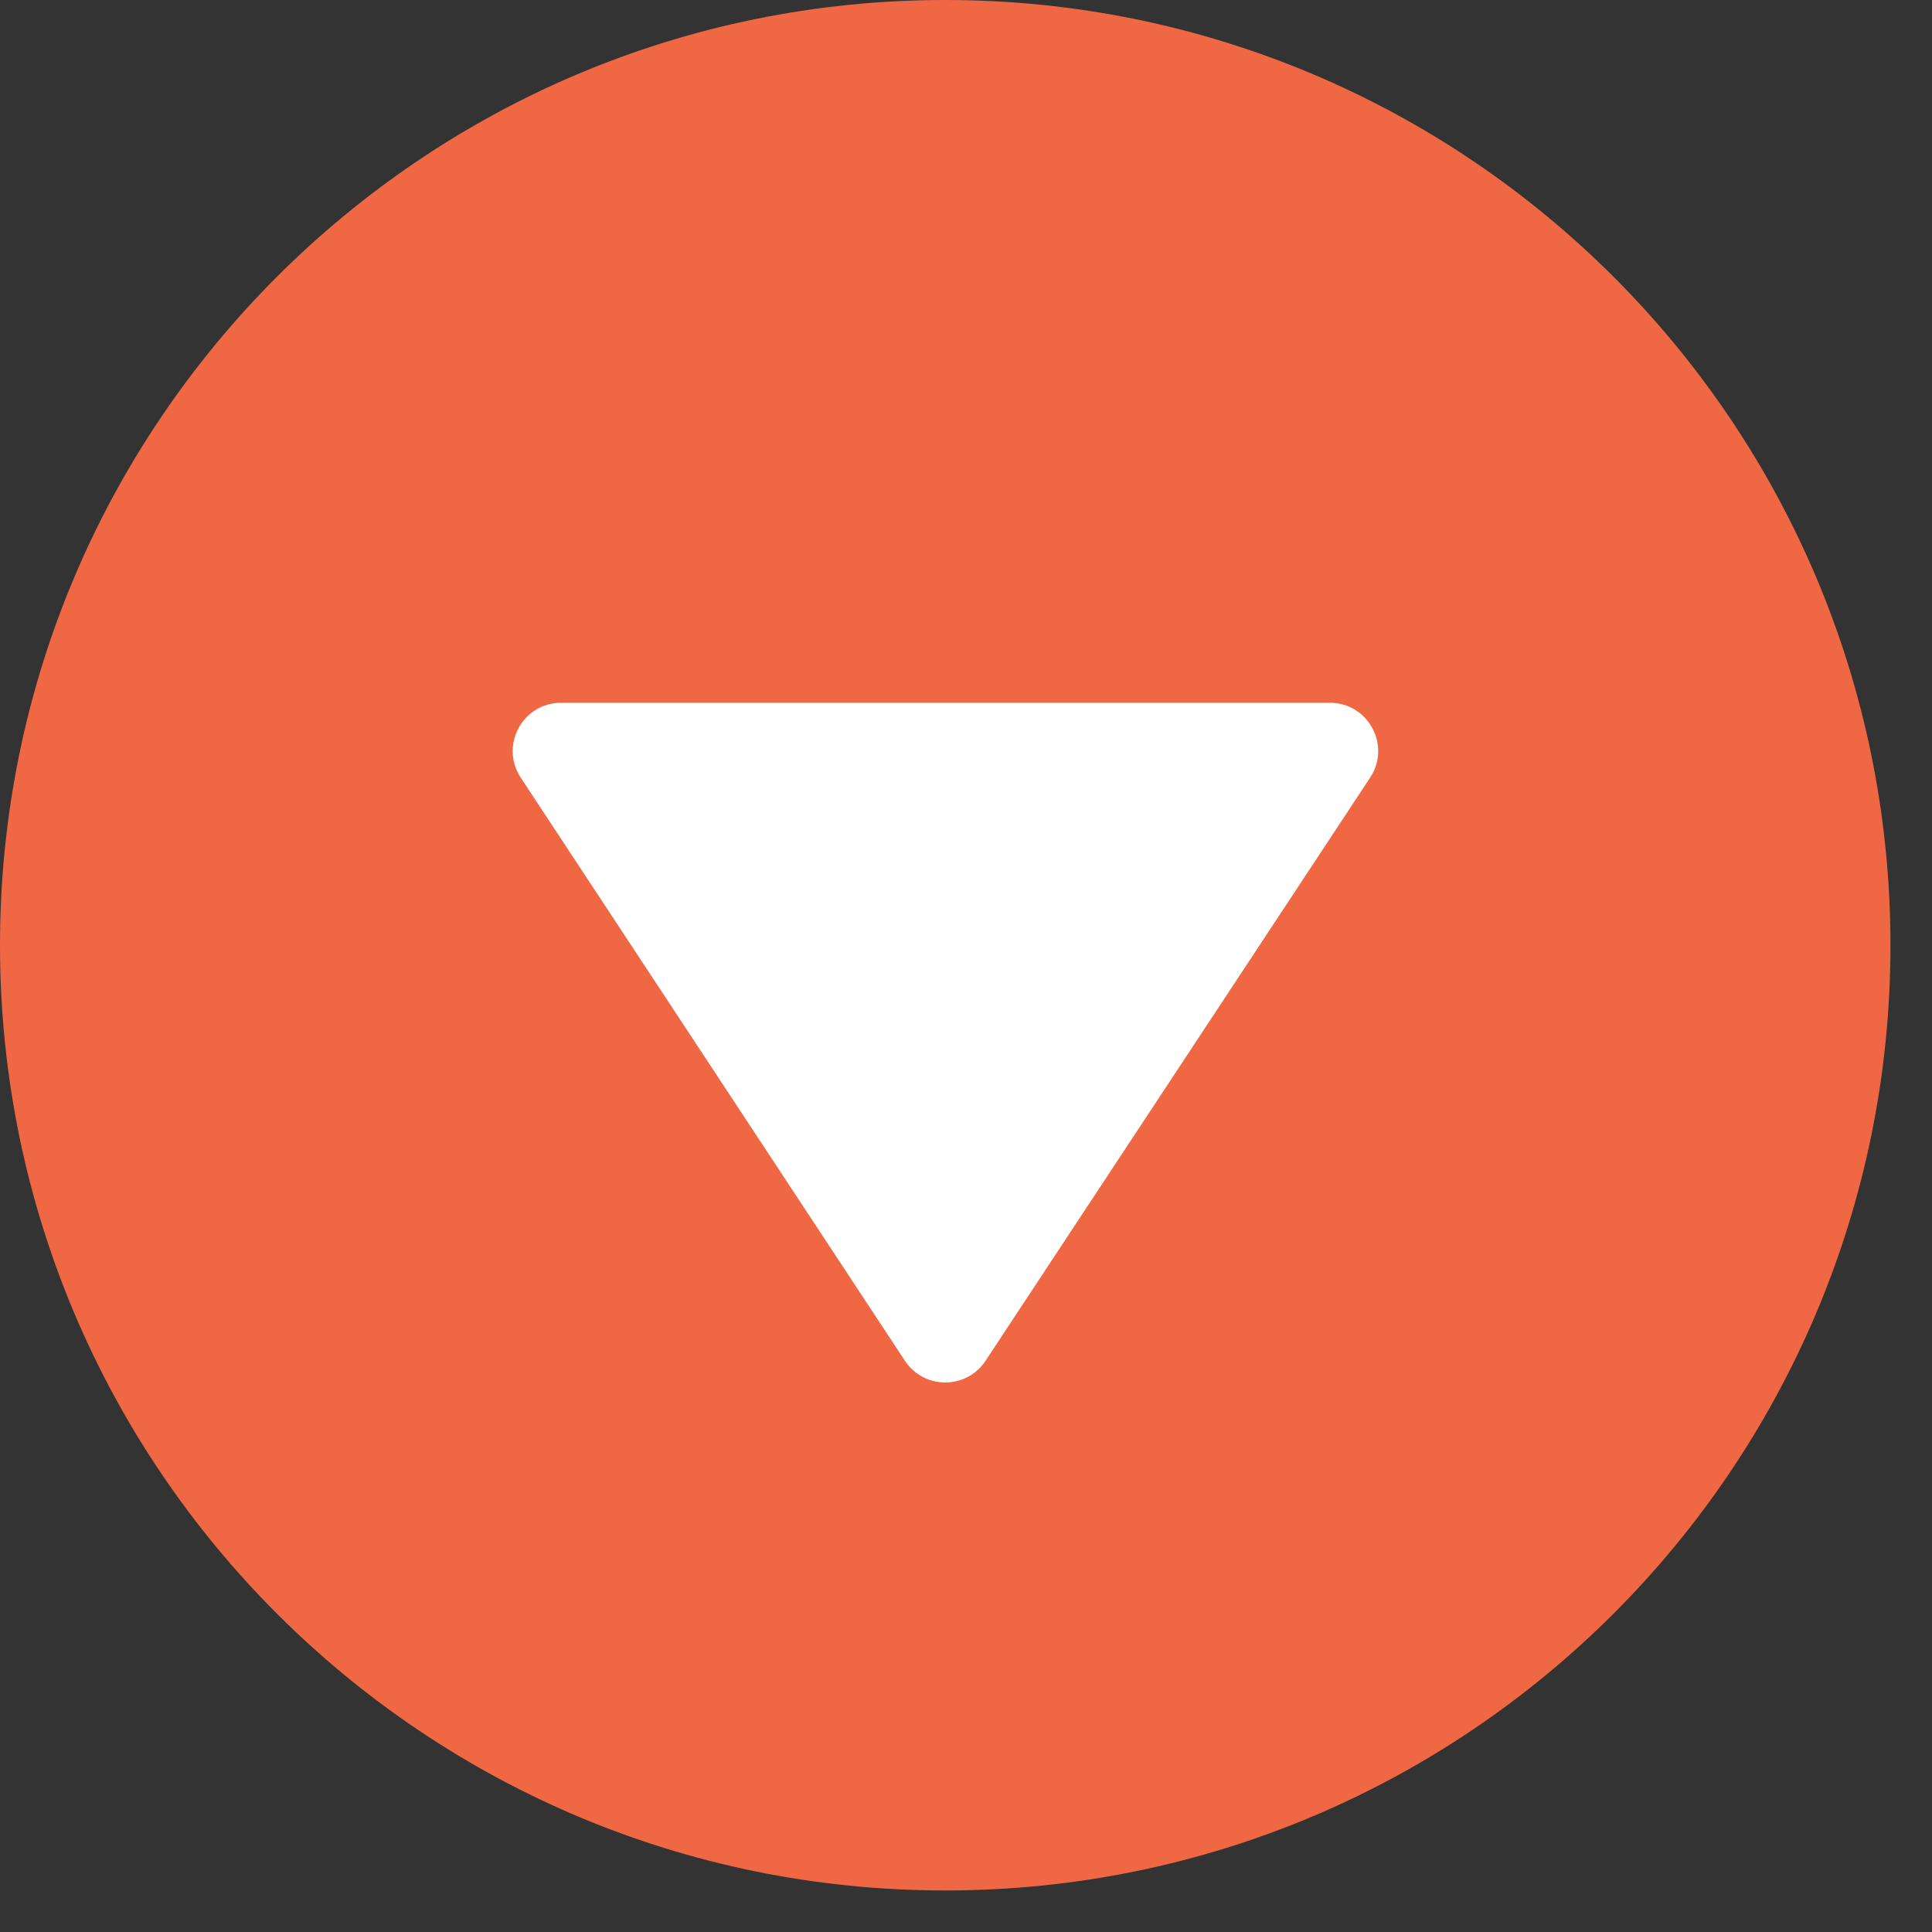 <svg width="40" height="40" viewBox="0 0 40 40" fill="none" xmlns="http://www.w3.org/2000/svg">
<rect x="0" y="0" width="40" height="40" fill="#333333" stroke="none"/>
<path d="M19.57 -0C8.762 -0 0 8.761 0 19.57C0 30.378 8.762 39.14 19.57 39.14C30.378 39.14 39.14 30.378 39.14 19.57C39.14 8.761 30.378 -0 19.57 -0Z" fill="#EF6843"/>
<path d="M27.533 14.55C28.329 14.55 28.806 15.435 28.367 16.1L20.405 28.173C20.01 28.772 19.131 28.772 18.735 28.173L10.781 16.1C10.343 15.435 10.82 14.55 11.617 14.55L27.533 14.55Z" fill="white"/>
</svg>
